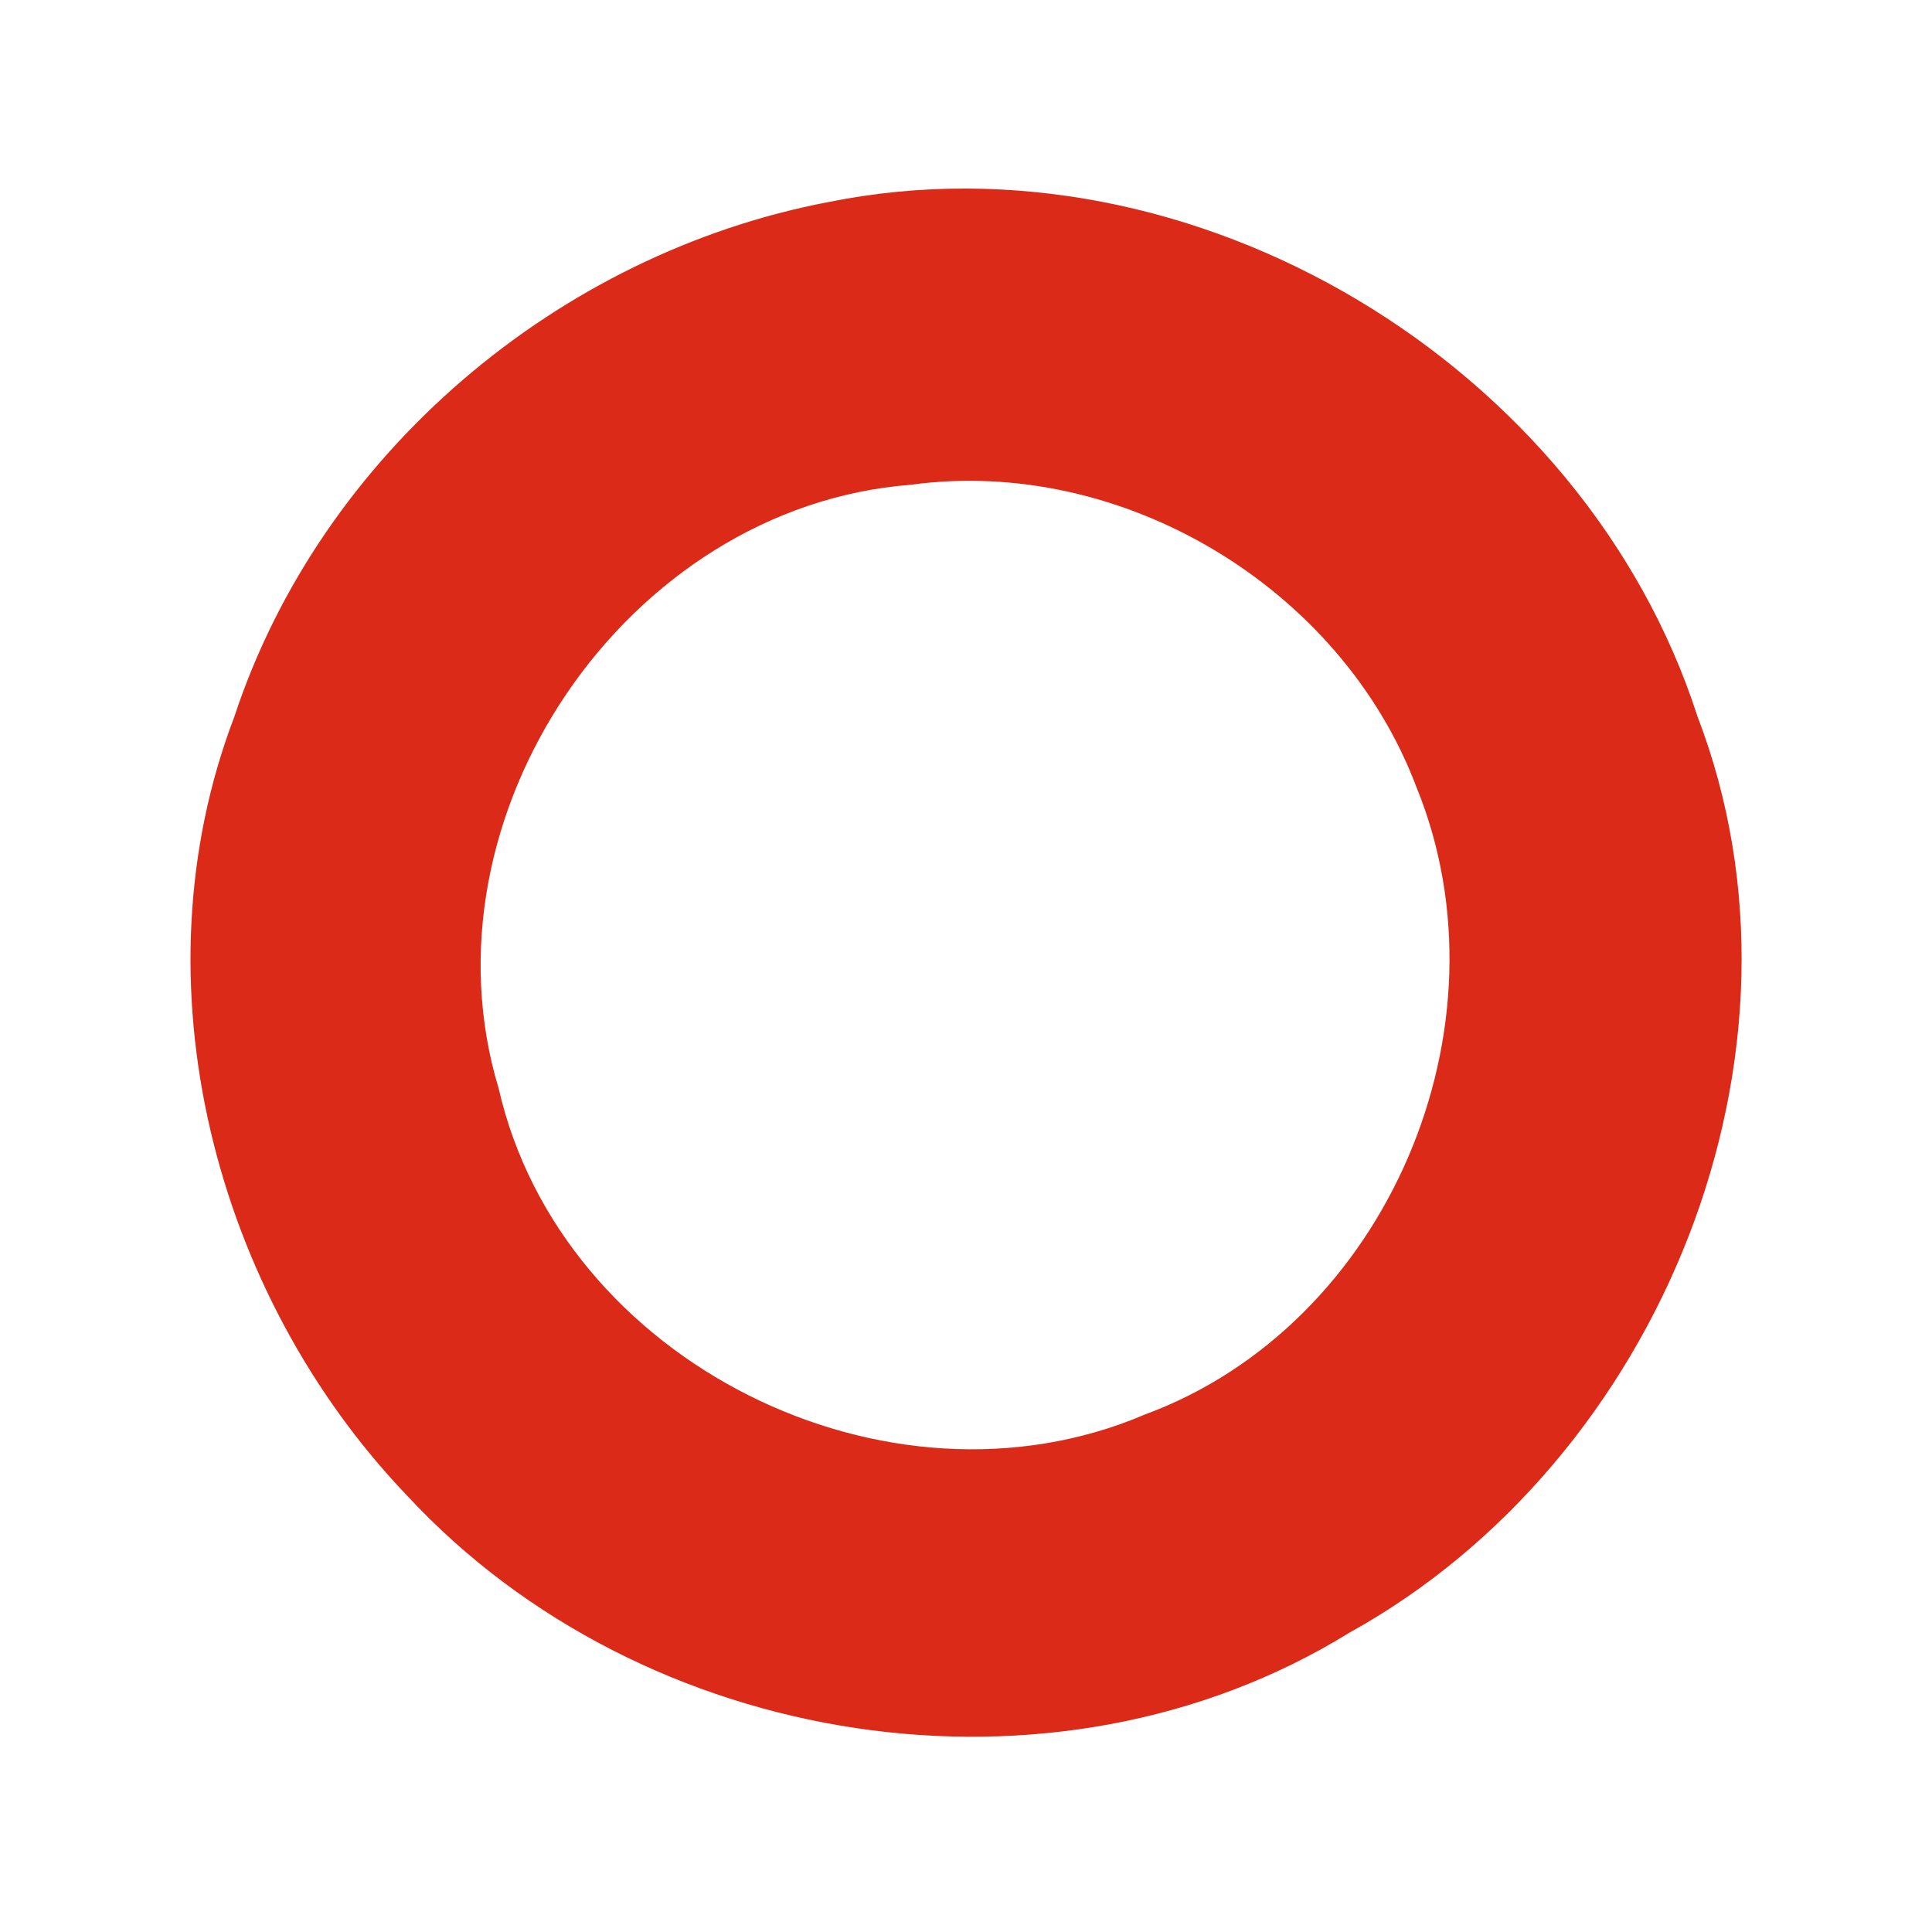 <?xml version="1.0" encoding="UTF-8" ?>
<!DOCTYPE svg PUBLIC "-//W3C//DTD SVG 1.1//EN" "http://www.w3.org/Graphics/SVG/1.1/DTD/svg11.dtd">
<svg width="64pt" height="64pt" viewBox="0 0 64 64" version="1.1" xmlns="http://www.w3.org/2000/svg">
<g id="#db2b18ff">
<path fill="#db2b18" opacity="1.00" d=" M 27.46 6.69 C 39.52 4.26 52.47 12.07 56.23 23.73 C 60.51 34.87 55.02 48.37 44.71 54.08 C 34.88 60.15 21.29 57.95 13.50 49.56 C 7.09 42.87 4.41 32.53 7.76 23.75 C 10.63 15.04 18.49 8.39 27.46 6.69 M 30.16 16.06 C 20.75 16.79 13.79 27.04 16.52 36.06 C 18.59 45.12 29.40 50.50 37.92 46.86 C 45.98 43.89 50.15 33.98 46.92 26.07 C 44.42 19.45 37.16 15.10 30.16 16.06 Z" />
</g>
</svg>
